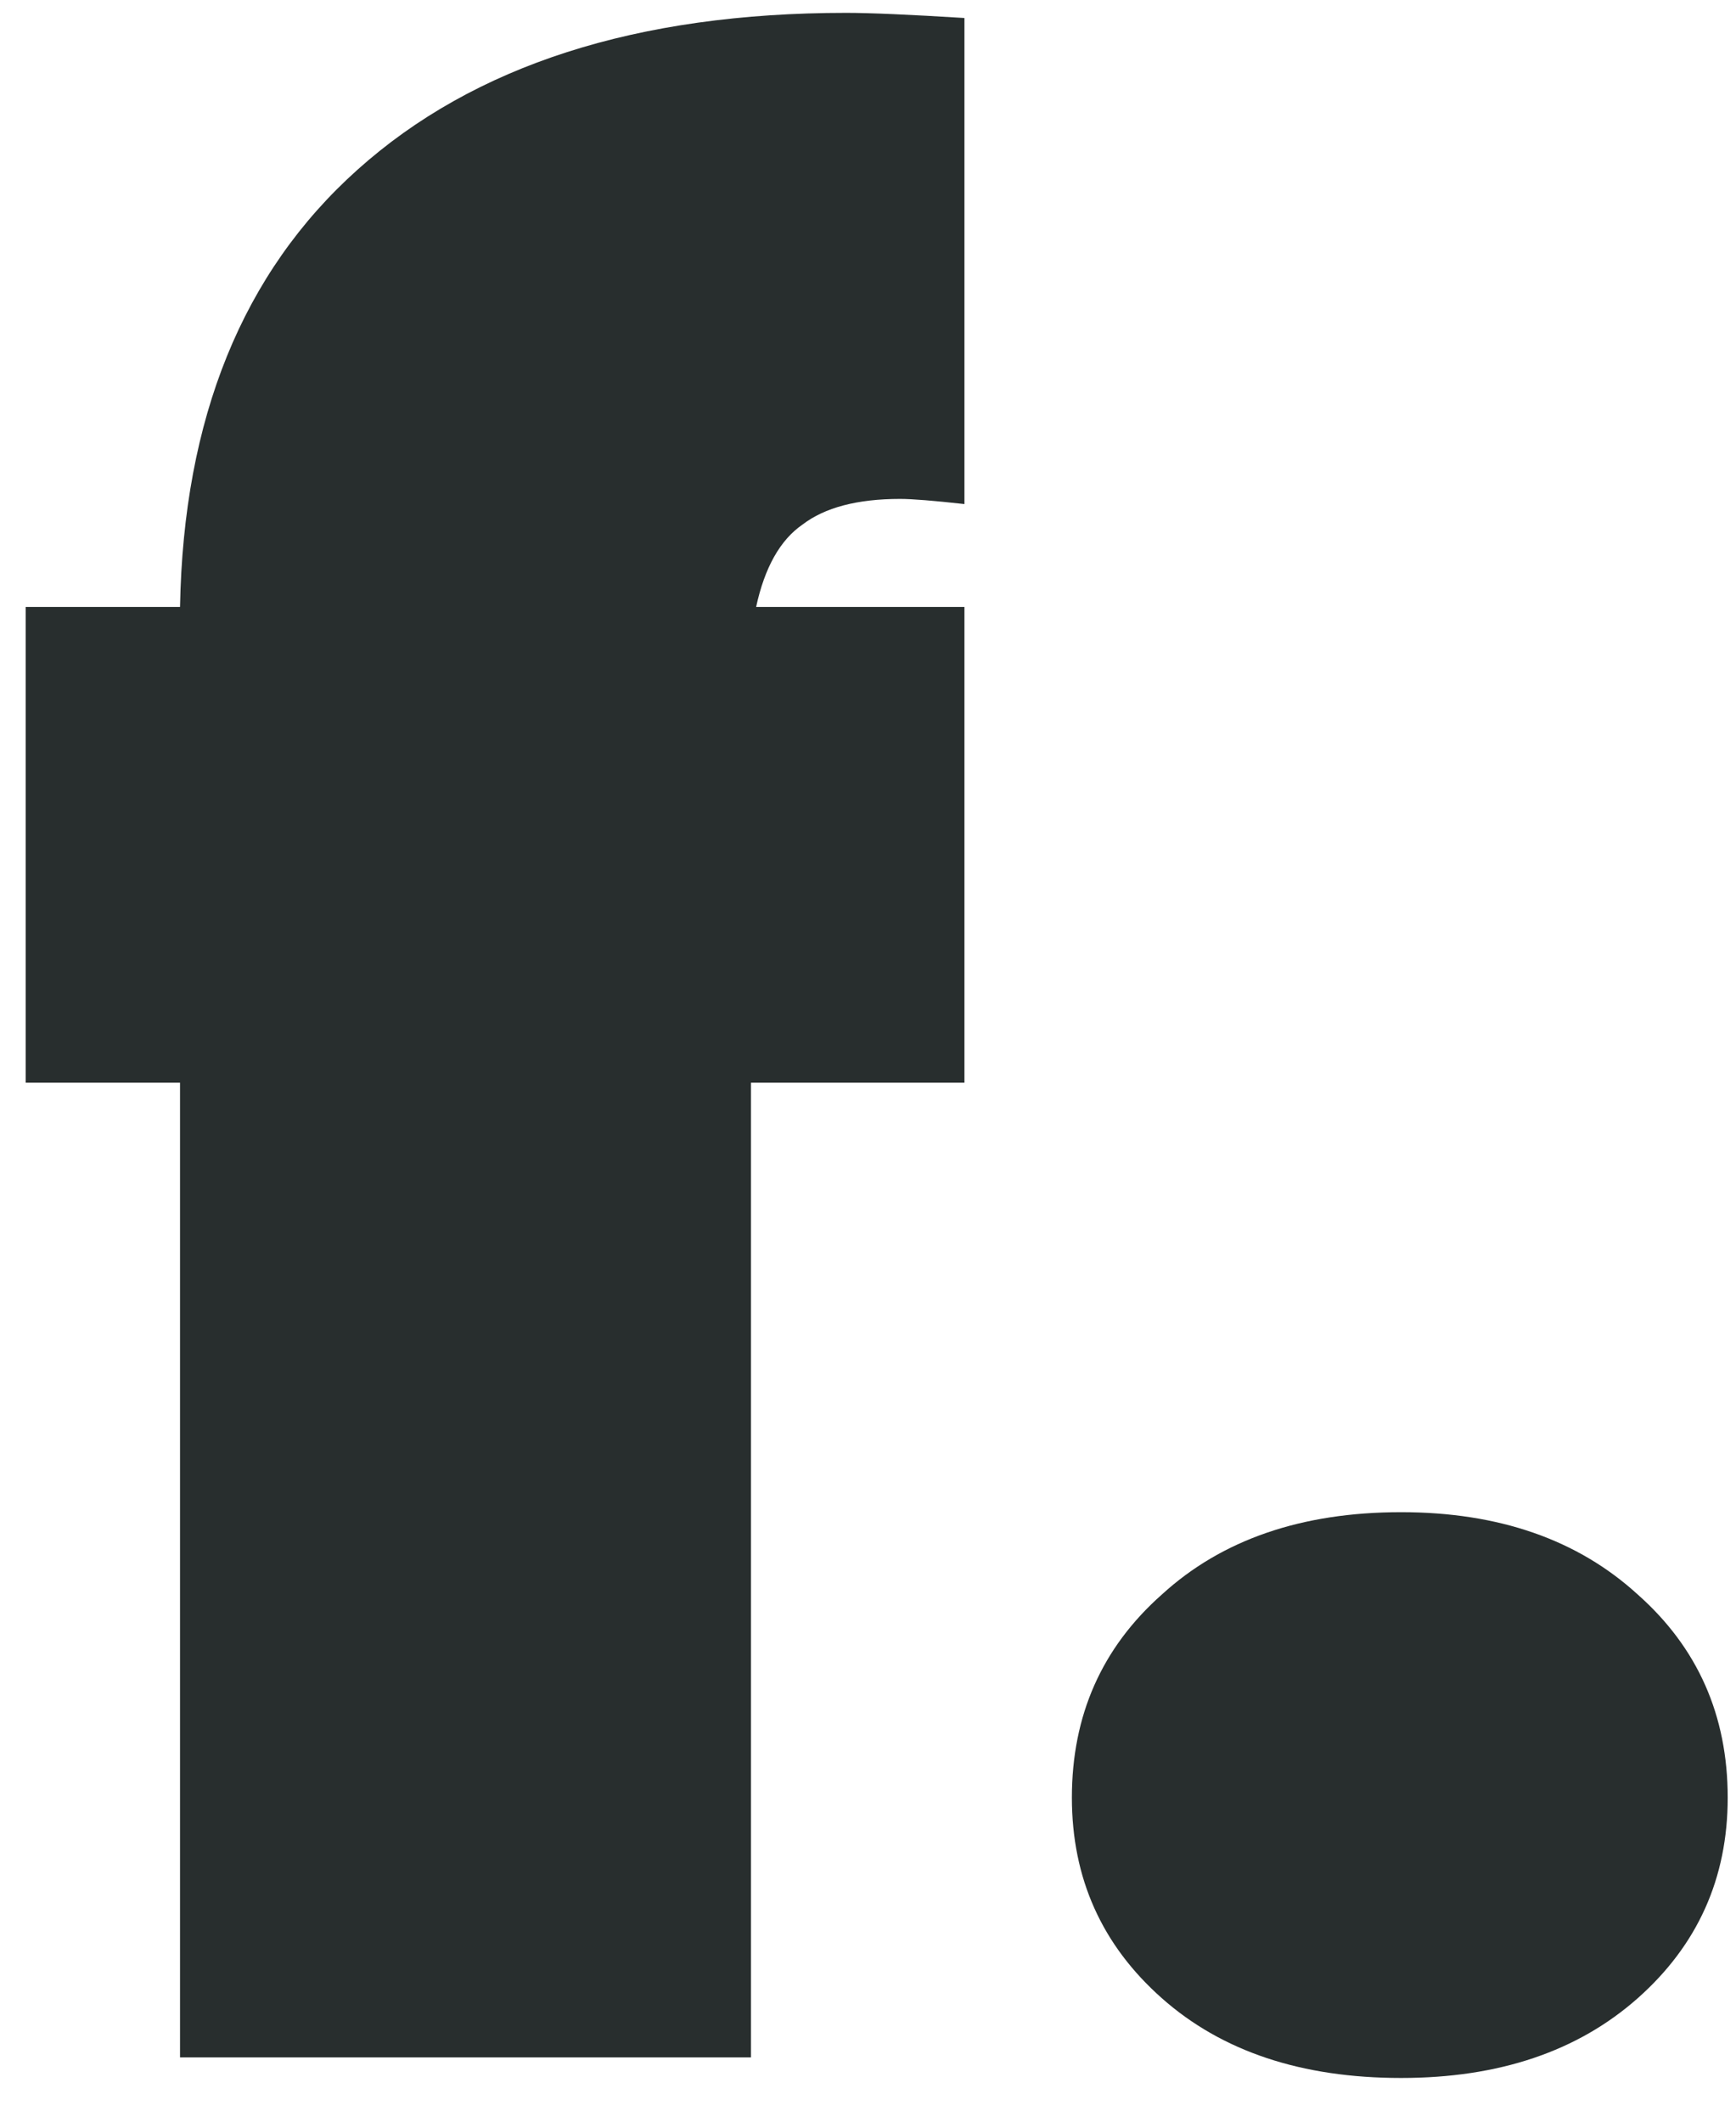 <svg width="27" height="33" viewBox="0 0 27 33" fill="none" xmlns="http://www.w3.org/2000/svg">
<path d="M15 7.84C14.52 7.787 14.187 7.76 14 7.76C13.333 7.76 12.827 7.894 12.48 8.16C12.133 8.4 11.893 8.827 11.76 9.44H15V16.84H11.68V32H2.8V16.84H0.4V9.44H2.8C2.853 6.507 3.773 4.24 5.56 2.64C7.373 1.014 9.907 0.2 13.16 0.2C13.533 0.2 14.147 0.227 15 0.28V7.84Z" fill="#282E2E"/>
<path d="M21.791 32.32C20.244 32.32 19.004 31.907 18.071 31.08C17.137 30.253 16.671 29.213 16.671 27.96C16.671 26.68 17.137 25.627 18.071 24.8C19.004 23.947 20.244 23.52 21.791 23.52C23.311 23.52 24.537 23.947 25.471 24.8C26.404 25.627 26.871 26.68 26.871 27.96C26.871 29.213 26.404 30.253 25.471 31.08C24.537 31.907 23.311 32.32 21.791 32.32Z" fill="#282E2E"/>
</svg>
